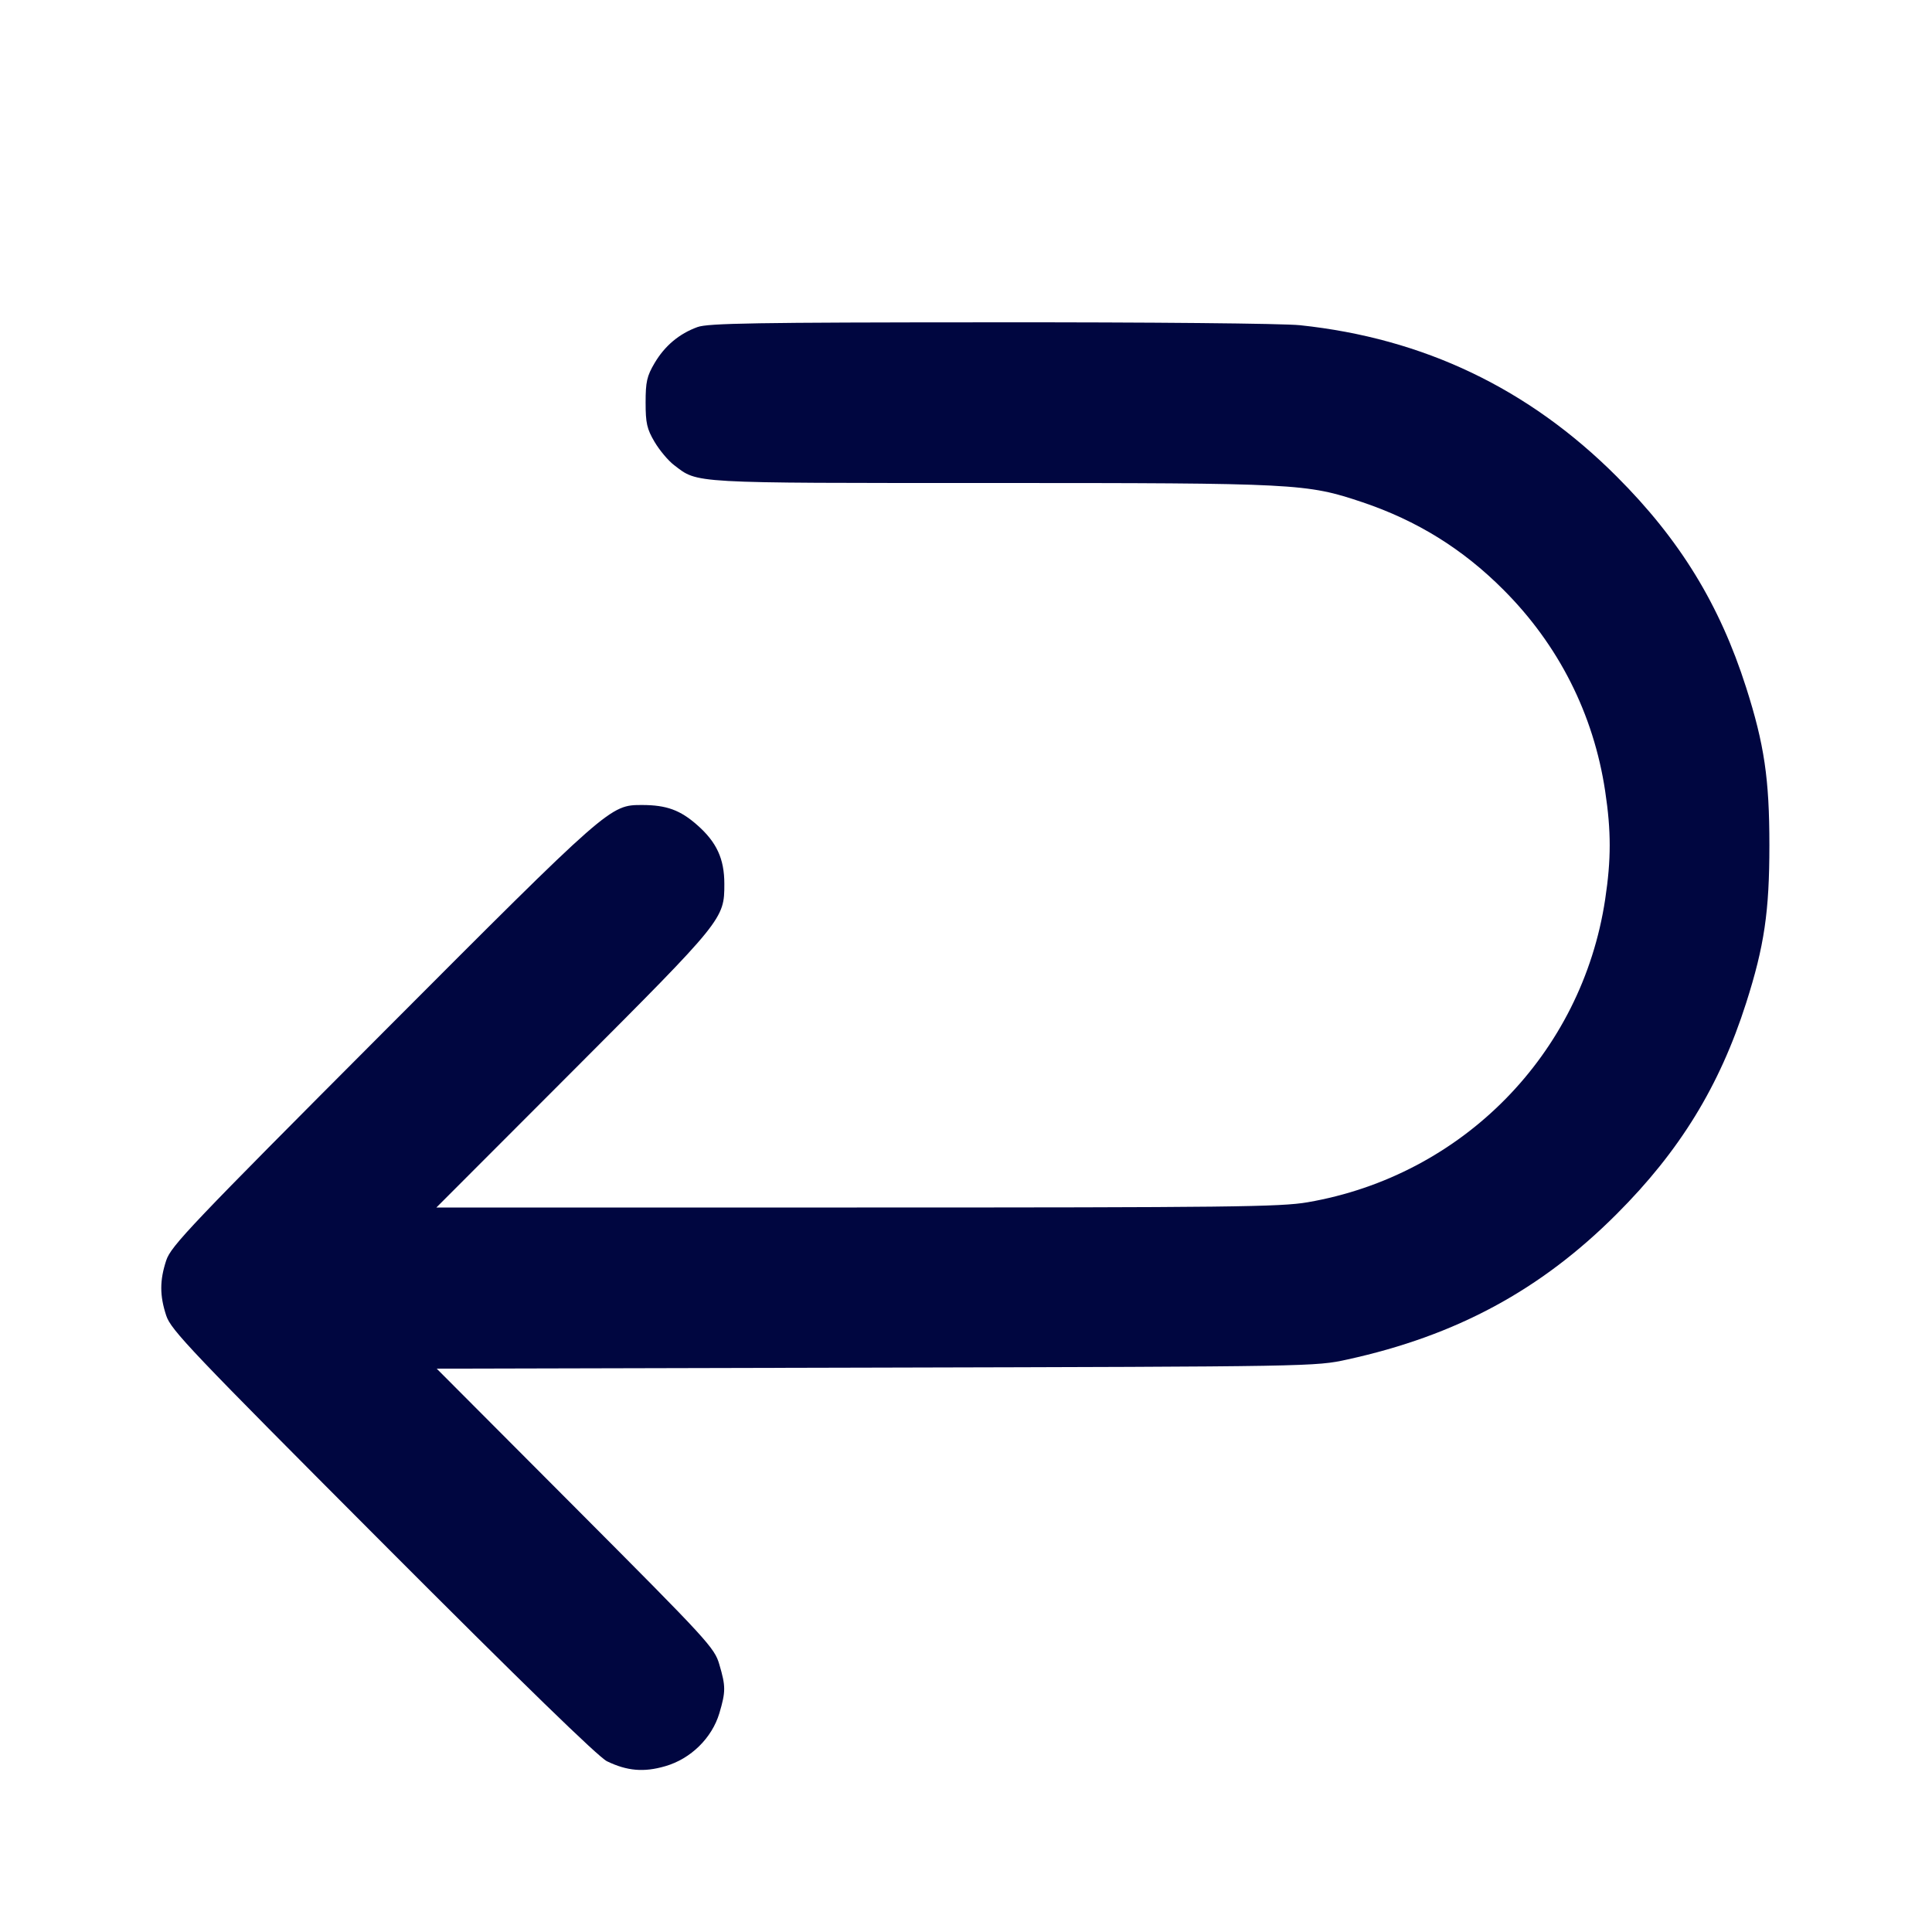 <svg xmlns="http://www.w3.org/2000/svg" width="24" height="24" fill="currentColor" class="mmi mmi-uarrow-downleft" viewBox="0 0 24 24"><path d="M8.664 4.063 C 8.436 4.146,8.257 4.297,8.131 4.511 C 8.036 4.672,8.020 4.744,8.020 5.000 C 8.020 5.256,8.036 5.328,8.131 5.489 C 8.192 5.592,8.301 5.723,8.374 5.778 C 8.674 6.007,8.548 6.000,12.315 6.000 C 16.118 6.000,16.229 6.006,16.922 6.238 C 17.600 6.466,18.168 6.817,18.675 7.325 C 19.362 8.012,19.796 8.870,19.940 9.828 C 20.015 10.324,20.015 10.676,19.940 11.172 C 19.651 13.093,18.165 14.605,16.243 14.935 C 15.909 14.993,15.273 15.000,10.644 15.000 L 5.421 15.000 7.129 13.290 C 8.990 11.426,8.998 11.416,8.998 10.980 C 8.998 10.669,8.903 10.462,8.661 10.249 C 8.449 10.062,8.279 10.001,7.978 10.000 C 7.577 10.000,7.579 9.998,4.755 12.829 C 2.371 15.219,2.124 15.478,2.065 15.657 C 1.983 15.906,1.983 16.094,2.065 16.343 C 2.124 16.522,2.371 16.781,4.755 19.171 C 6.493 20.913,7.434 21.828,7.540 21.879 C 7.790 22.000,7.999 22.018,8.265 21.940 C 8.581 21.849,8.844 21.590,8.936 21.283 C 9.016 21.013,9.016 20.948,8.936 20.677 C 8.876 20.469,8.799 20.386,7.149 18.731 L 5.425 17.002 10.882 16.989 C 16.315 16.976,16.342 16.975,16.738 16.888 C 18.090 16.592,19.139 16.026,20.082 15.082 C 20.866 14.299,21.362 13.491,21.691 12.460 C 21.917 11.752,21.980 11.325,21.980 10.500 C 21.980 9.675,21.917 9.248,21.691 8.540 C 21.362 7.509,20.866 6.701,20.082 5.918 C 18.989 4.825,17.684 4.202,16.150 4.040 C 15.938 4.018,14.298 4.002,12.300 4.004 C 9.383 4.005,8.795 4.015,8.664 4.063 " fill="#000640" stroke="none" fill-rule="evenodd"></path></svg>